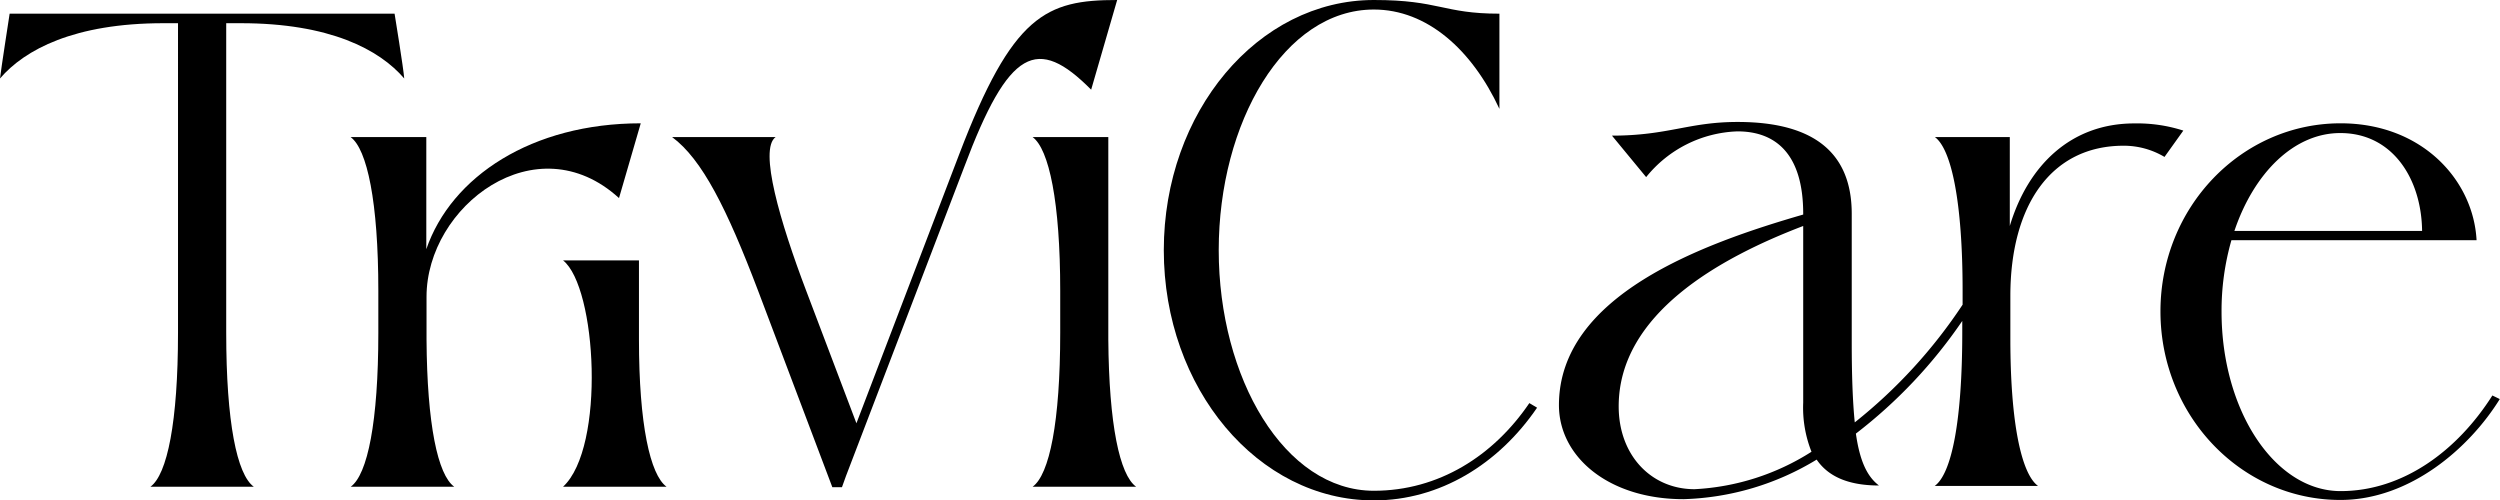 <svg xmlns="http://www.w3.org/2000/svg" viewBox="0 0 223.02 44.64"><g id="Capa_2" data-name="Capa 2"><g id="Capa_1-2" data-name="Capa 1"><path d="M35.2,1.22S36,6.12,36.06,7c-2.21-2.58-6.64-4.93-14.58-4.93h-1.3V29.7c0,7.94.95,12.63,2.46,13.72H13.42c1.5-1.09,2.46-5.78,2.46-13.72V2.07h-1.3C6.64,2.07,2.21,4.42,0,7c.1-.88.86-5.78.86-5.78Z"/><path d="M55.22,17.67c-7.4-6.75-17.17.73-17.17,8.8v3.82c.05,7.58,1,12.07,2.47,13.13H33.76v0H31.29c1.5-1.09,2.46-5.78,2.46-13.72V25.94c0-7.94-1-12.63-2.47-13.71h2.46v0h4.29v10C40.26,15.74,47.46,11,57.16,11Zm4.24,25.75H52.7v0H50.23c3.8-3.52,3-17.81,0-20.19h2.46v0H57v7.06C57,37.87,58,42.36,59.46,43.42Z"/><path d="M86,14.94,75.47,42.46l-.36,1h-.86L67.63,25.94c-2.78-7.32-5-11.74-7.67-13.71h9.23c-1.51,1.08.41,7.6,2.73,13.71L76.4,37.76h0l9.17-24C90.33,1.29,93.33,0,99.66,0L97.34,8C92.54,3.17,90,4.27,86,14.94Zm15.37,28.48H94.59v0H92.12c1.5-1.09,2.46-5.78,2.46-13.72V25.94c0-7.94-1-12.63-2.46-13.71h2.46v0h4.29V30.29C98.93,37.88,99.88,42.36,101.35,43.42Z"/><path d="M122.56,44.64c-10.35,0-18.74-10-18.74-22.32S112.21,0,122.56,0c5.85,0,6.16,1.22,11.2,1.22V9.71C131.3,4.42,127.3.85,122.56.85c-8,0-13.84,10.08-13.84,21.47s5.86,21.46,13.84,21.46c5.78,0,10.67-3.11,13.87-7.82l.69.41C133.68,41.41,128.43,44.64,122.56,44.64Z"/><path d="M194.77,11.65,193.09,14a7.08,7.08,0,0,0-3.65-1c-6.47,0-10.1,5.33-10.1,13.4v3.82c0,7.58,1,12.07,2.47,13.13h-6.76v0h-2.46c1.51-1.09,2.46-5.78,2.46-13.72v-1a43.71,43.71,0,0,1-9.49,10.05c.33,2.31.94,3.79,2.06,4.63-2.91,0-4.6-.91-5.56-2.31a24.12,24.12,0,0,1-11.88,3.53c-6.66,0-11.11-3.76-11.11-8.39,0-9.8,12.87-14.42,21.79-17v-.07c0-5.31-2.43-7.35-5.86-7.35h0a10.91,10.91,0,0,0-8.15,4.08l-3.05-3.7h0c5,0,6.85-1.22,11.21-1.22,8,0,10.18,3.81,10.18,8.2V30.52c0,2.91.08,5.27.27,7.16a45.28,45.28,0,0,0,9.62-10.5V25.94c0-7.94-1-12.63-2.47-13.71H175v0h4.29v7.93c1.62-5.4,5.45-9.15,11.1-9.15A13.4,13.4,0,0,1,194.77,11.65ZM161.6,40.3a10.65,10.65,0,0,1-.74-4.38V20.16C153.41,23,144.4,28,144.4,36.25c0,4.38,2.91,7.39,6.77,7.39A21.41,21.41,0,0,0,161.6,40.3Z"/><path d="M223,35.6c-2.69,4.35-8,9-14.22,9-8.86,0-16.05-7.53-16.05-16.82S199.94,11,208.8,11h0c7.28,0,11.85,5.08,12.13,10.43H199.06a22.88,22.88,0,0,0-.88,6.38c0,8.82,4.75,16,10.62,16,5.57,0,10.42-3.61,13.54-8.53Zm-23.69-15h16.76c-.05-4.6-2.6-8.73-7.29-8.73C204.66,11.86,201.08,15.41,199.33,20.59Z"/></g></g></svg>